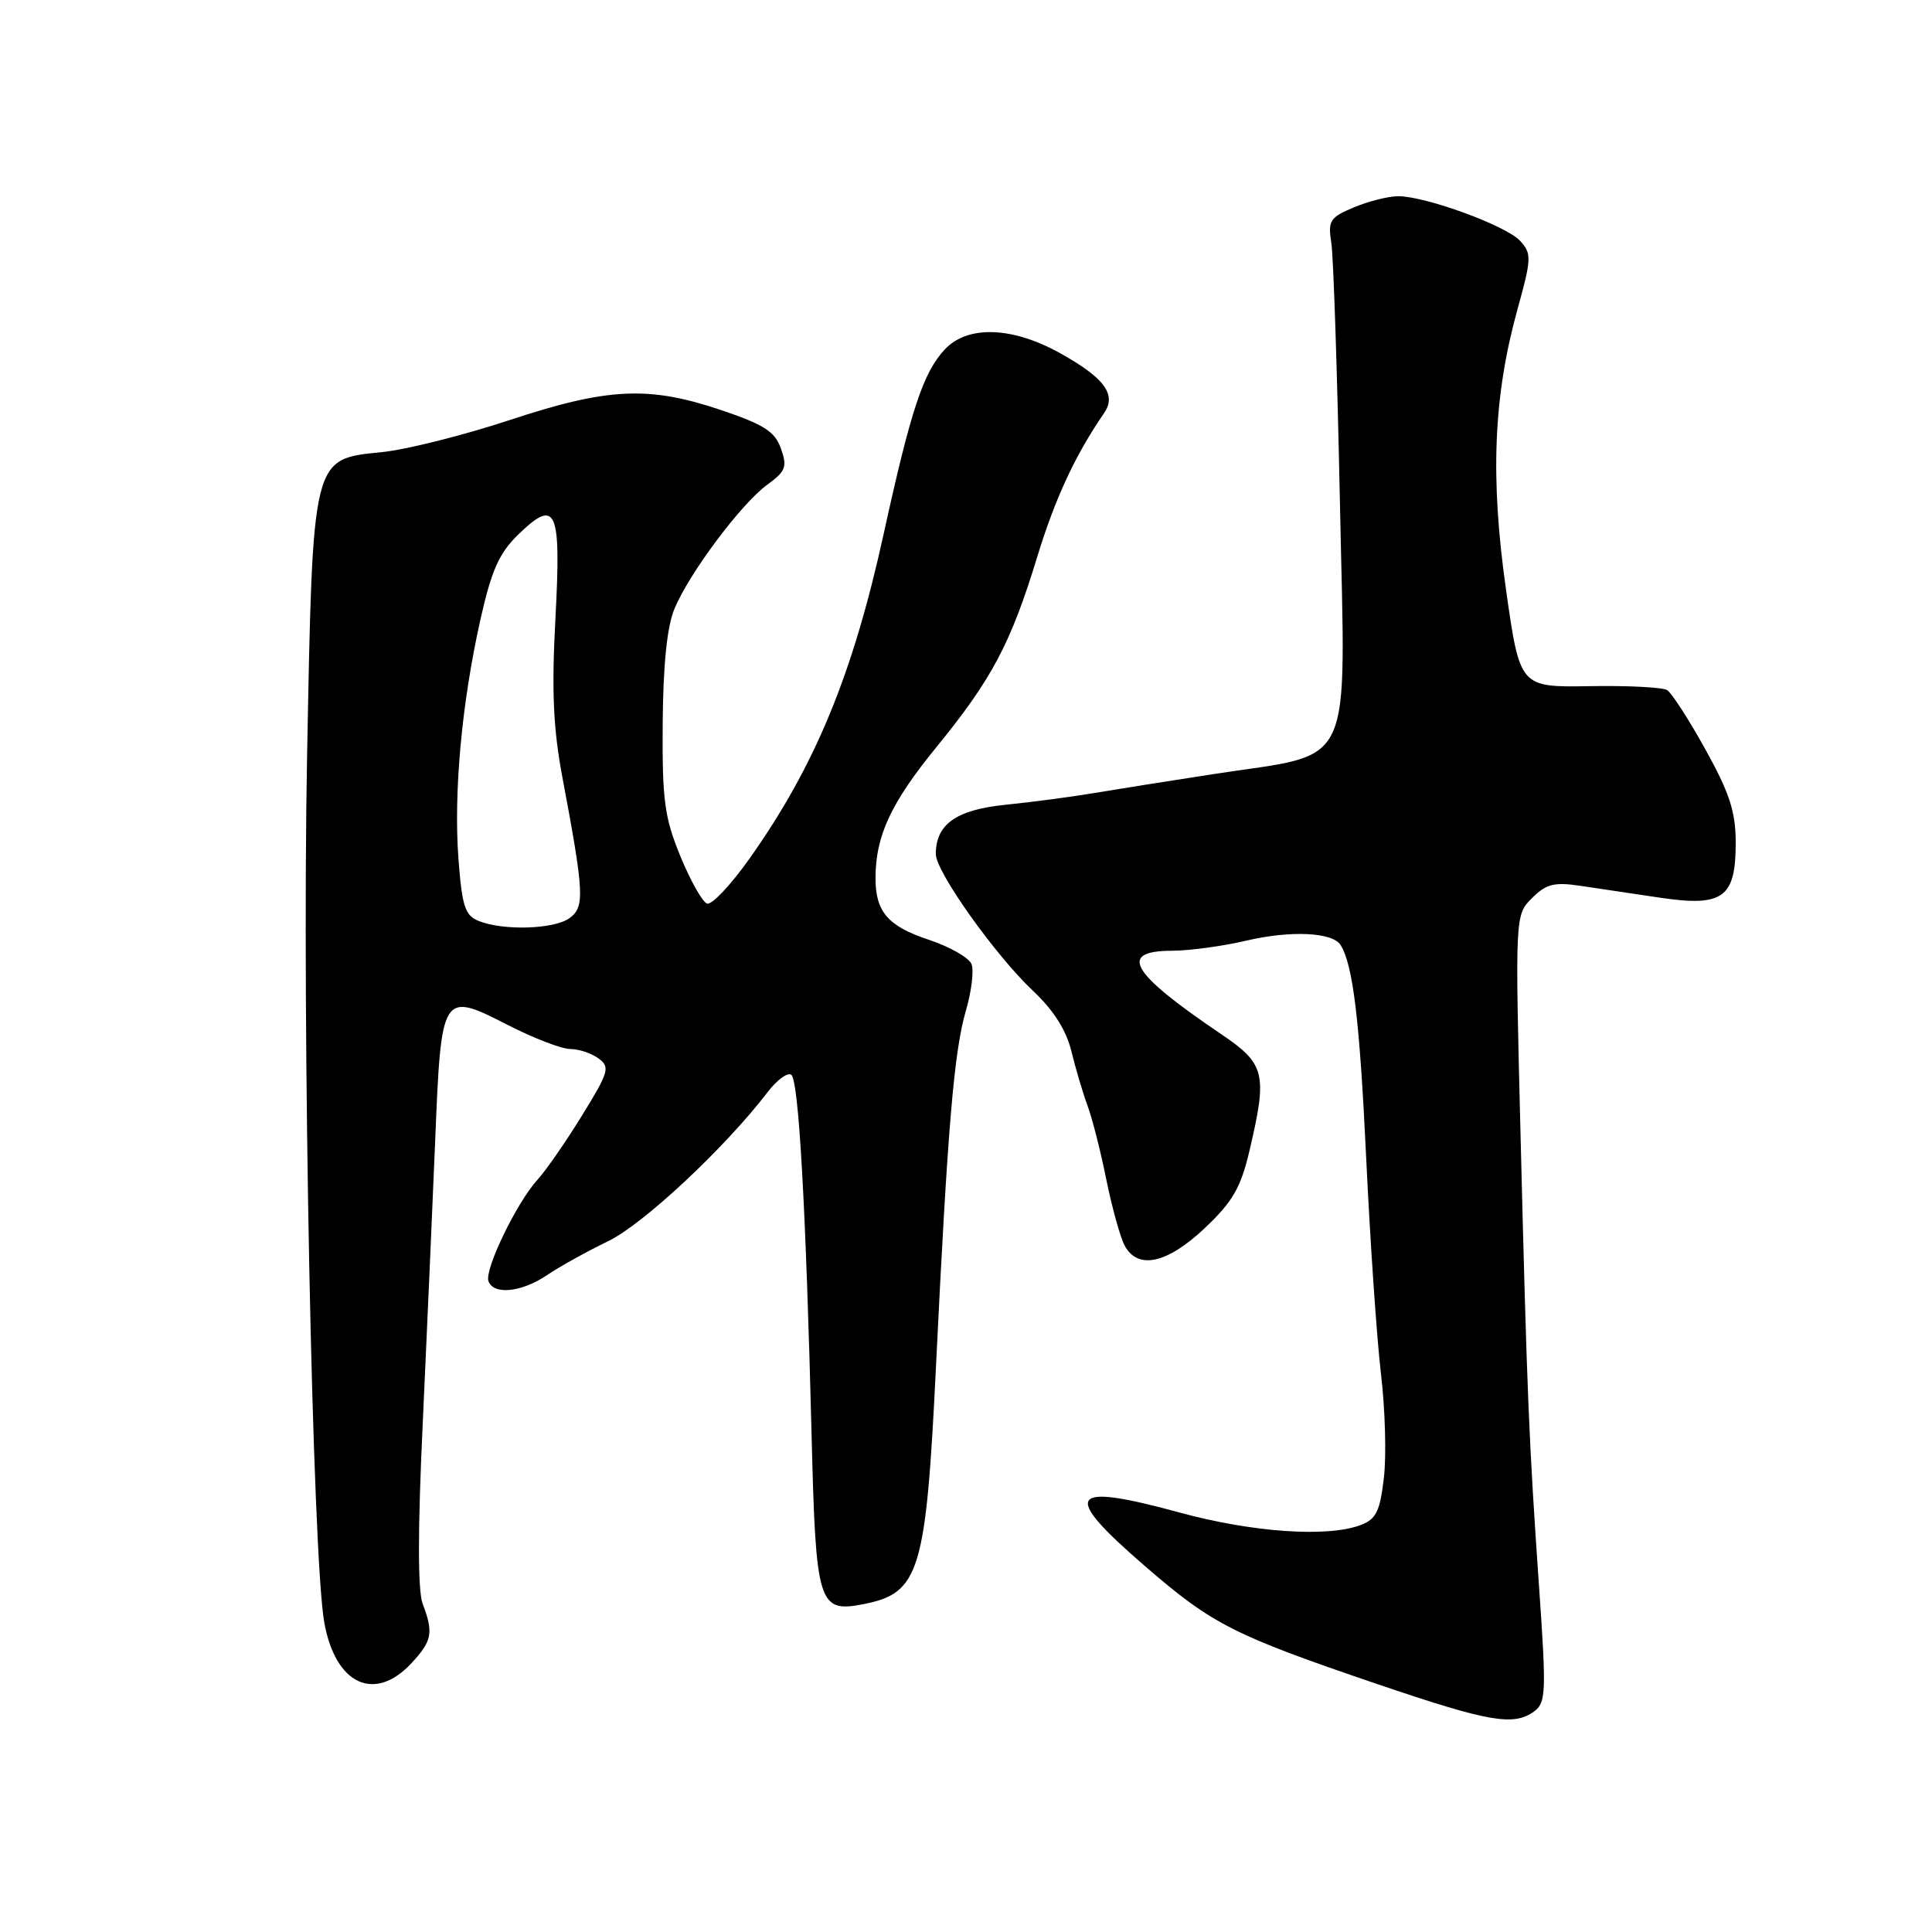 <?xml version="1.0" encoding="UTF-8" standalone="no"?>
<!DOCTYPE svg PUBLIC "-//W3C//DTD SVG 1.1//EN" "http://www.w3.org/Graphics/SVG/1.1/DTD/svg11.dtd" >
<svg xmlns="http://www.w3.org/2000/svg" xmlns:xlink="http://www.w3.org/1999/xlink" version="1.1" viewBox="0 0 256 256">
 <g >
 <path fill="currentColor"
d=" M 203.31 226.75 C 204.85 225.61 204.90 224.16 203.95 210.50 C 202.58 190.81 202.34 184.92 201.48 150.37 C 200.75 121.25 200.75 121.25 203.00 119.00 C 204.86 117.14 205.93 116.86 209.37 117.37 C 211.64 117.71 216.41 118.42 219.97 118.95 C 228.33 120.19 230.01 118.96 229.99 111.60 C 229.98 107.54 229.16 105.04 225.98 99.31 C 223.79 95.35 221.50 91.81 220.90 91.44 C 220.30 91.07 215.66 90.83 210.60 90.92 C 201.39 91.07 201.39 91.07 199.55 78.10 C 197.44 63.22 197.89 52.47 201.09 40.93 C 202.94 34.25 202.96 33.61 201.44 31.93 C 199.62 29.92 188.93 26.00 185.27 26.00 C 183.99 26.00 181.35 26.66 179.42 27.47 C 176.21 28.81 175.94 29.23 176.41 32.22 C 176.69 34.02 177.20 49.57 177.55 66.76 C 178.28 102.81 179.76 99.65 160.80 102.57 C 155.14 103.44 148.03 104.57 145.00 105.08 C 141.97 105.59 136.67 106.29 133.21 106.64 C 126.70 107.30 124.00 109.22 124.00 113.17 C 124.00 115.51 131.89 126.60 136.90 131.31 C 139.61 133.86 141.29 136.52 141.97 139.31 C 142.53 141.62 143.49 144.85 144.10 146.50 C 144.72 148.15 145.84 152.55 146.59 156.29 C 147.35 160.02 148.44 163.96 149.02 165.04 C 150.76 168.29 154.64 167.45 159.64 162.73 C 163.34 159.23 164.41 157.38 165.56 152.48 C 167.97 142.24 167.66 140.98 161.77 137.00 C 149.80 128.91 148.09 126.01 155.25 125.98 C 157.59 125.98 162.04 125.37 165.14 124.64 C 171.03 123.26 176.58 123.52 177.64 125.23 C 179.29 127.90 180.16 135.16 181.03 153.50 C 181.55 164.50 182.43 177.32 182.98 182.00 C 183.54 186.68 183.72 192.89 183.37 195.82 C 182.86 200.26 182.34 201.30 180.31 202.07 C 175.92 203.74 165.99 203.06 156.31 200.42 C 141.48 196.38 140.53 197.86 151.75 207.55 C 160.68 215.27 163.43 216.66 182.50 223.15 C 197.33 228.19 200.59 228.76 203.31 226.75 Z  M 54.55 220.35 C 57.26 217.42 57.46 216.35 56.01 212.52 C 55.35 210.80 55.35 202.72 56.01 188.71 C 56.55 177.04 57.29 160.18 57.66 151.24 C 58.46 131.45 58.53 131.33 67.31 135.83 C 70.72 137.57 74.43 139.00 75.56 139.00 C 76.69 139.00 78.38 139.56 79.31 140.25 C 80.87 141.39 80.68 142.03 77.12 147.81 C 74.99 151.28 72.33 155.10 71.23 156.31 C 68.49 159.29 64.18 168.21 64.72 169.75 C 65.39 171.63 69.12 171.24 72.50 168.95 C 74.15 167.83 77.78 165.82 80.57 164.47 C 85.24 162.22 96.05 152.11 101.75 144.67 C 102.94 143.11 104.33 142.09 104.83 142.40 C 105.83 143.01 106.78 159.79 107.55 190.50 C 108.10 212.61 108.45 213.72 114.40 212.56 C 121.86 211.10 122.70 208.35 124.03 180.90 C 125.57 149.29 126.41 139.34 127.99 133.90 C 128.73 131.38 129.06 128.61 128.74 127.76 C 128.41 126.91 125.86 125.45 123.06 124.52 C 117.64 122.72 116.00 120.81 116.01 116.32 C 116.02 110.75 118.06 106.37 124.08 99.00 C 131.43 89.99 133.94 85.26 137.44 73.78 C 139.80 66.05 142.49 60.26 146.29 54.75 C 147.99 52.28 146.37 50.08 140.42 46.77 C 134.10 43.27 128.22 43.08 125.21 46.28 C 122.34 49.33 120.70 54.29 117.10 70.70 C 112.99 89.44 107.99 101.53 99.29 113.80 C 96.83 117.27 94.31 119.94 93.69 119.73 C 93.07 119.52 91.48 116.69 90.14 113.43 C 88.03 108.26 87.74 106.00 87.81 95.83 C 87.87 88.01 88.39 83.00 89.38 80.64 C 91.36 75.90 98.22 66.74 101.66 64.23 C 104.12 62.44 104.34 61.86 103.48 59.44 C 102.68 57.18 101.24 56.26 95.56 54.34 C 85.95 51.10 80.55 51.36 67.50 55.67 C 61.45 57.67 53.85 59.58 50.61 59.91 C 41.31 60.85 41.45 60.28 40.69 100.19 C 40.00 136.35 41.39 206.14 42.97 215.00 C 44.45 223.23 49.65 225.64 54.55 220.35 Z  M 63.40 122.02 C 61.62 121.30 61.22 120.07 60.75 113.84 C 60.09 105.05 61.18 93.13 63.67 82.04 C 65.13 75.56 66.14 73.29 68.66 70.84 C 73.72 65.94 74.37 67.38 73.60 81.89 C 73.08 91.52 73.30 96.51 74.52 103.00 C 77.42 118.43 77.50 120.16 75.46 121.66 C 73.42 123.14 66.67 123.35 63.40 122.02 Z "/>
</g>
</svg>